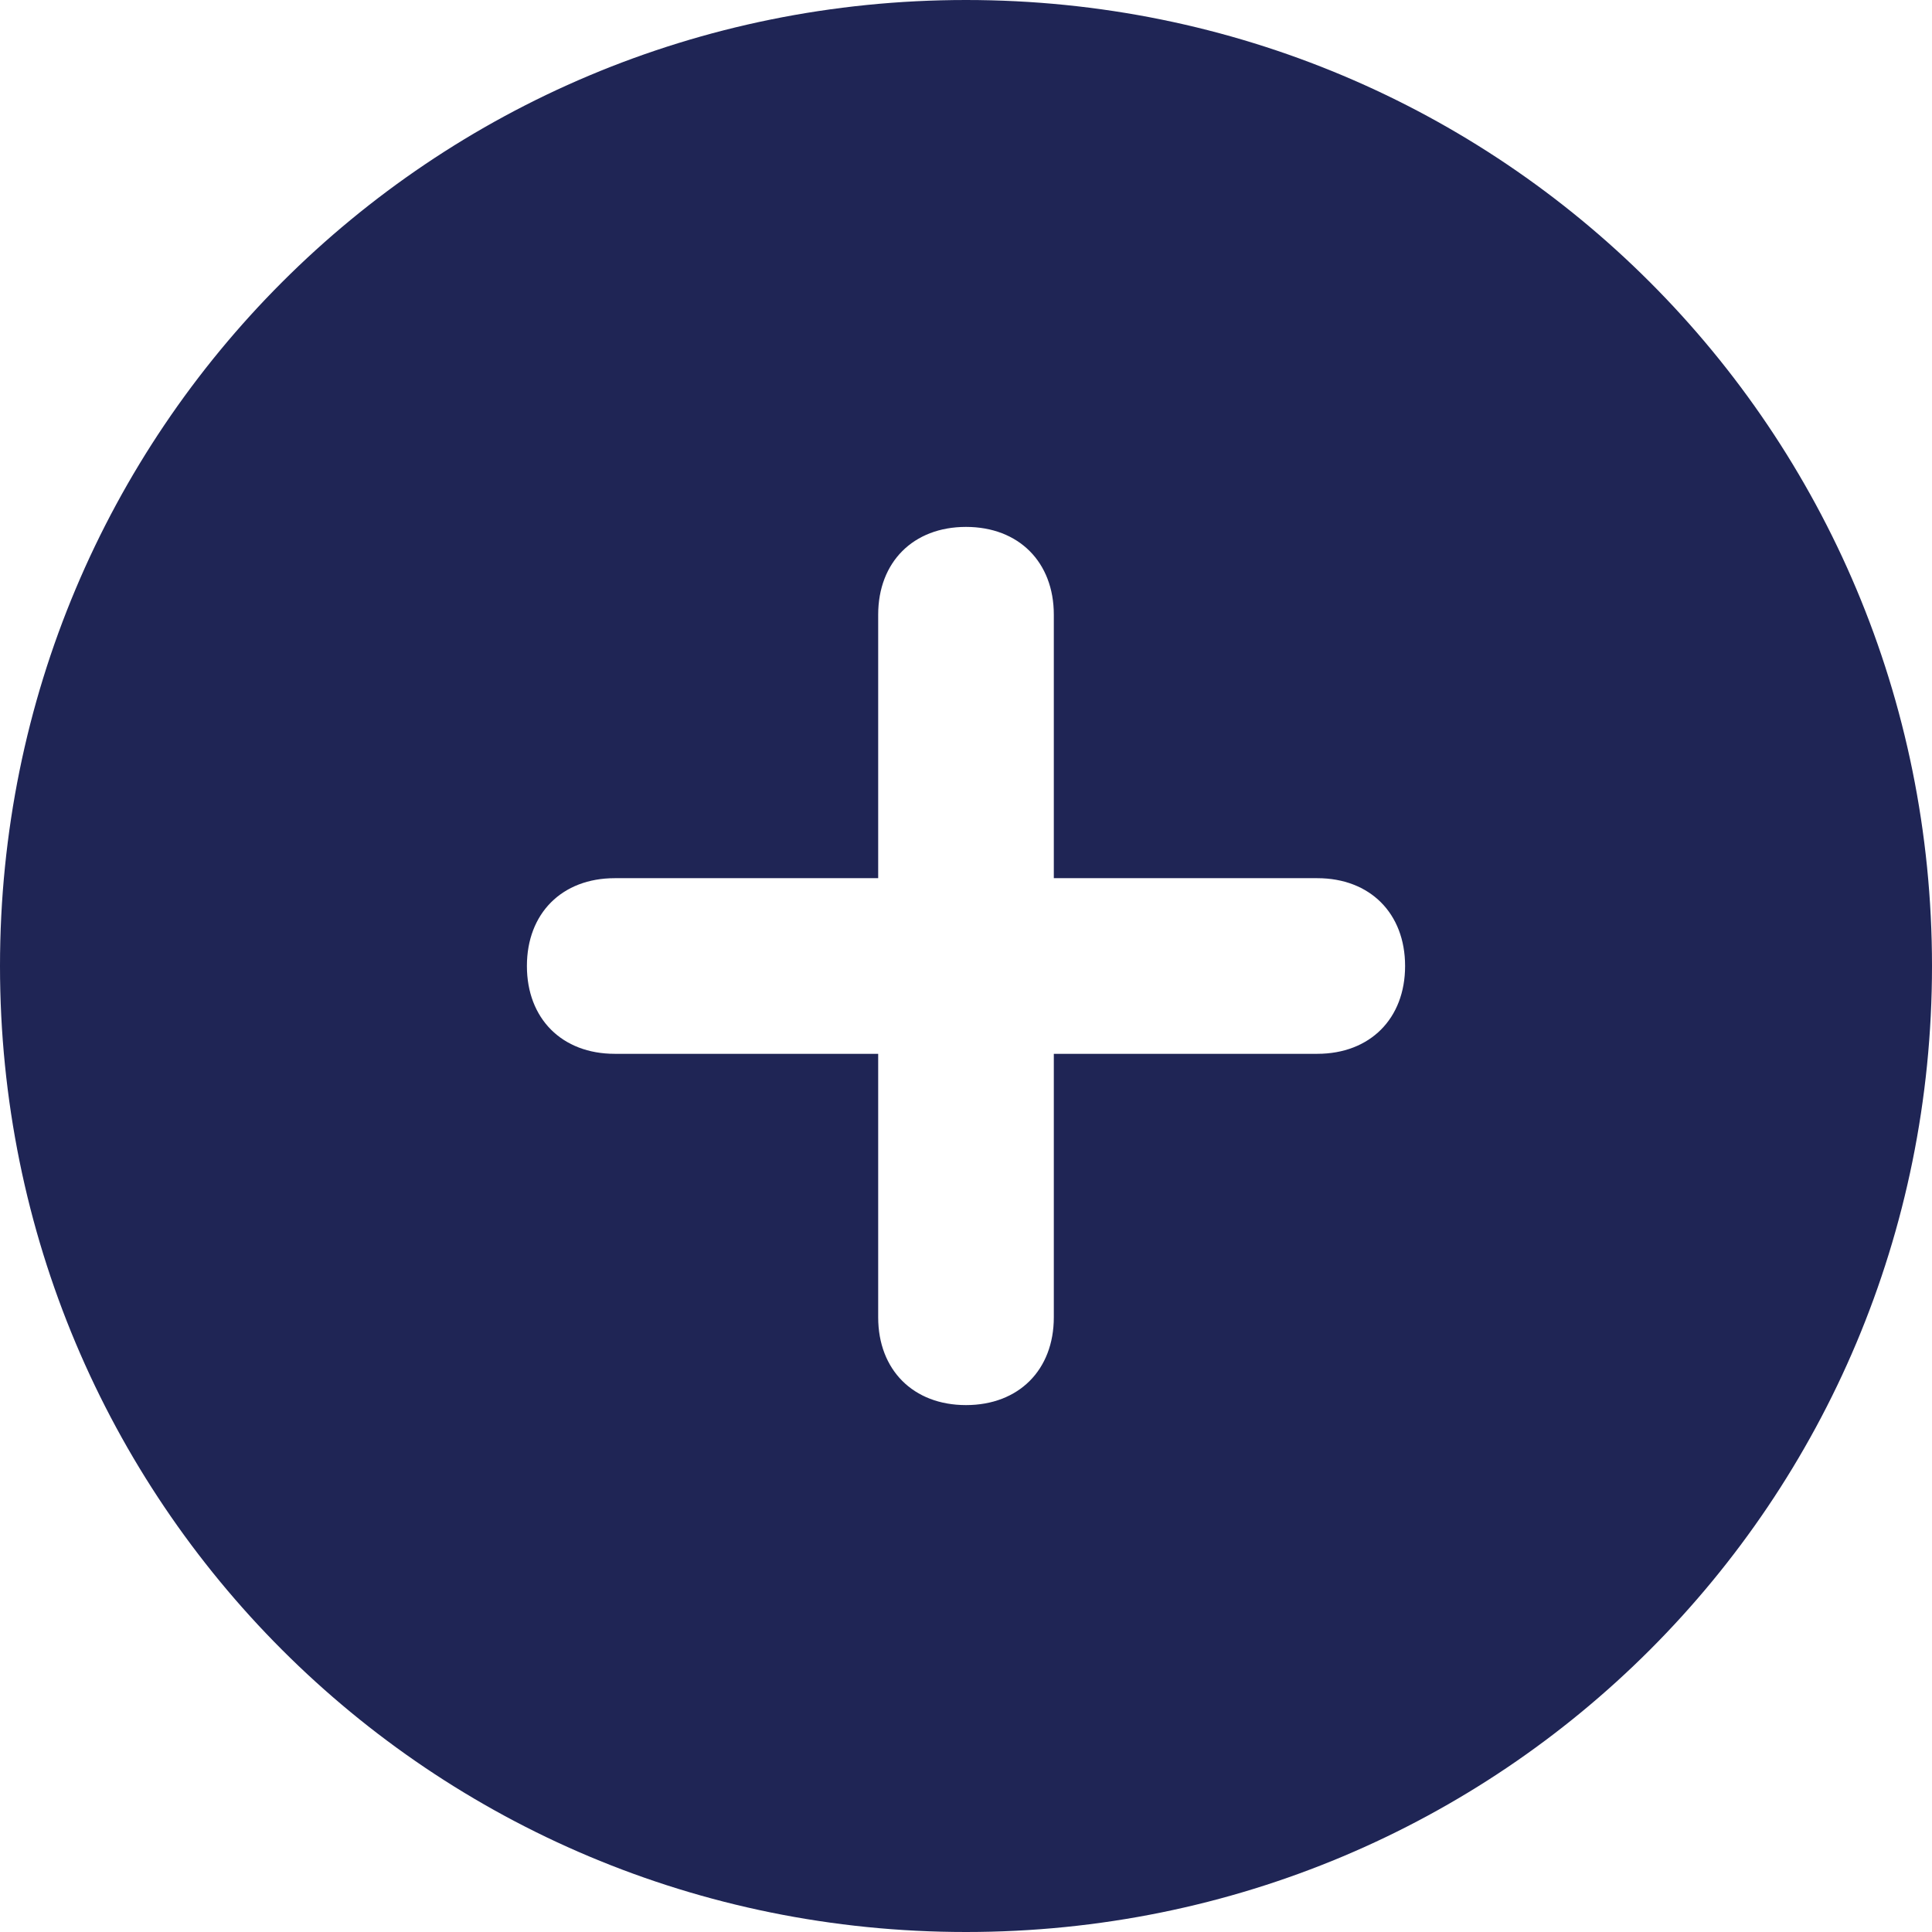<svg version="1.1" id="Layer_1" xmlns="http://www.w3.org/2000/svg" xmlns:xlink="http://www.w3.org/1999/xlink" x="0px" y="0px"
	 viewBox="0 0 22 22" enable-background="new 0 0 22 22" xml:space="preserve">
<path fill="#1f2555" d="M11,0C4.9,0,0,4.9,0,11s4.9,11,11,11s11-4.9,11-11S17.1,0,11,0z M15,12h-3v3c0,0.6-0.4,1-1,1s-1-0.4-1-1v-3H7
	c-0.6,0-1-0.4-1-1s0.4-1,1-1h3V7c0-0.6,0.4-1,1-1s1,0.4,1,1v3h3c0.6,0,1,0.4,1,1S15.6,12,15,12z"/>
</svg>
